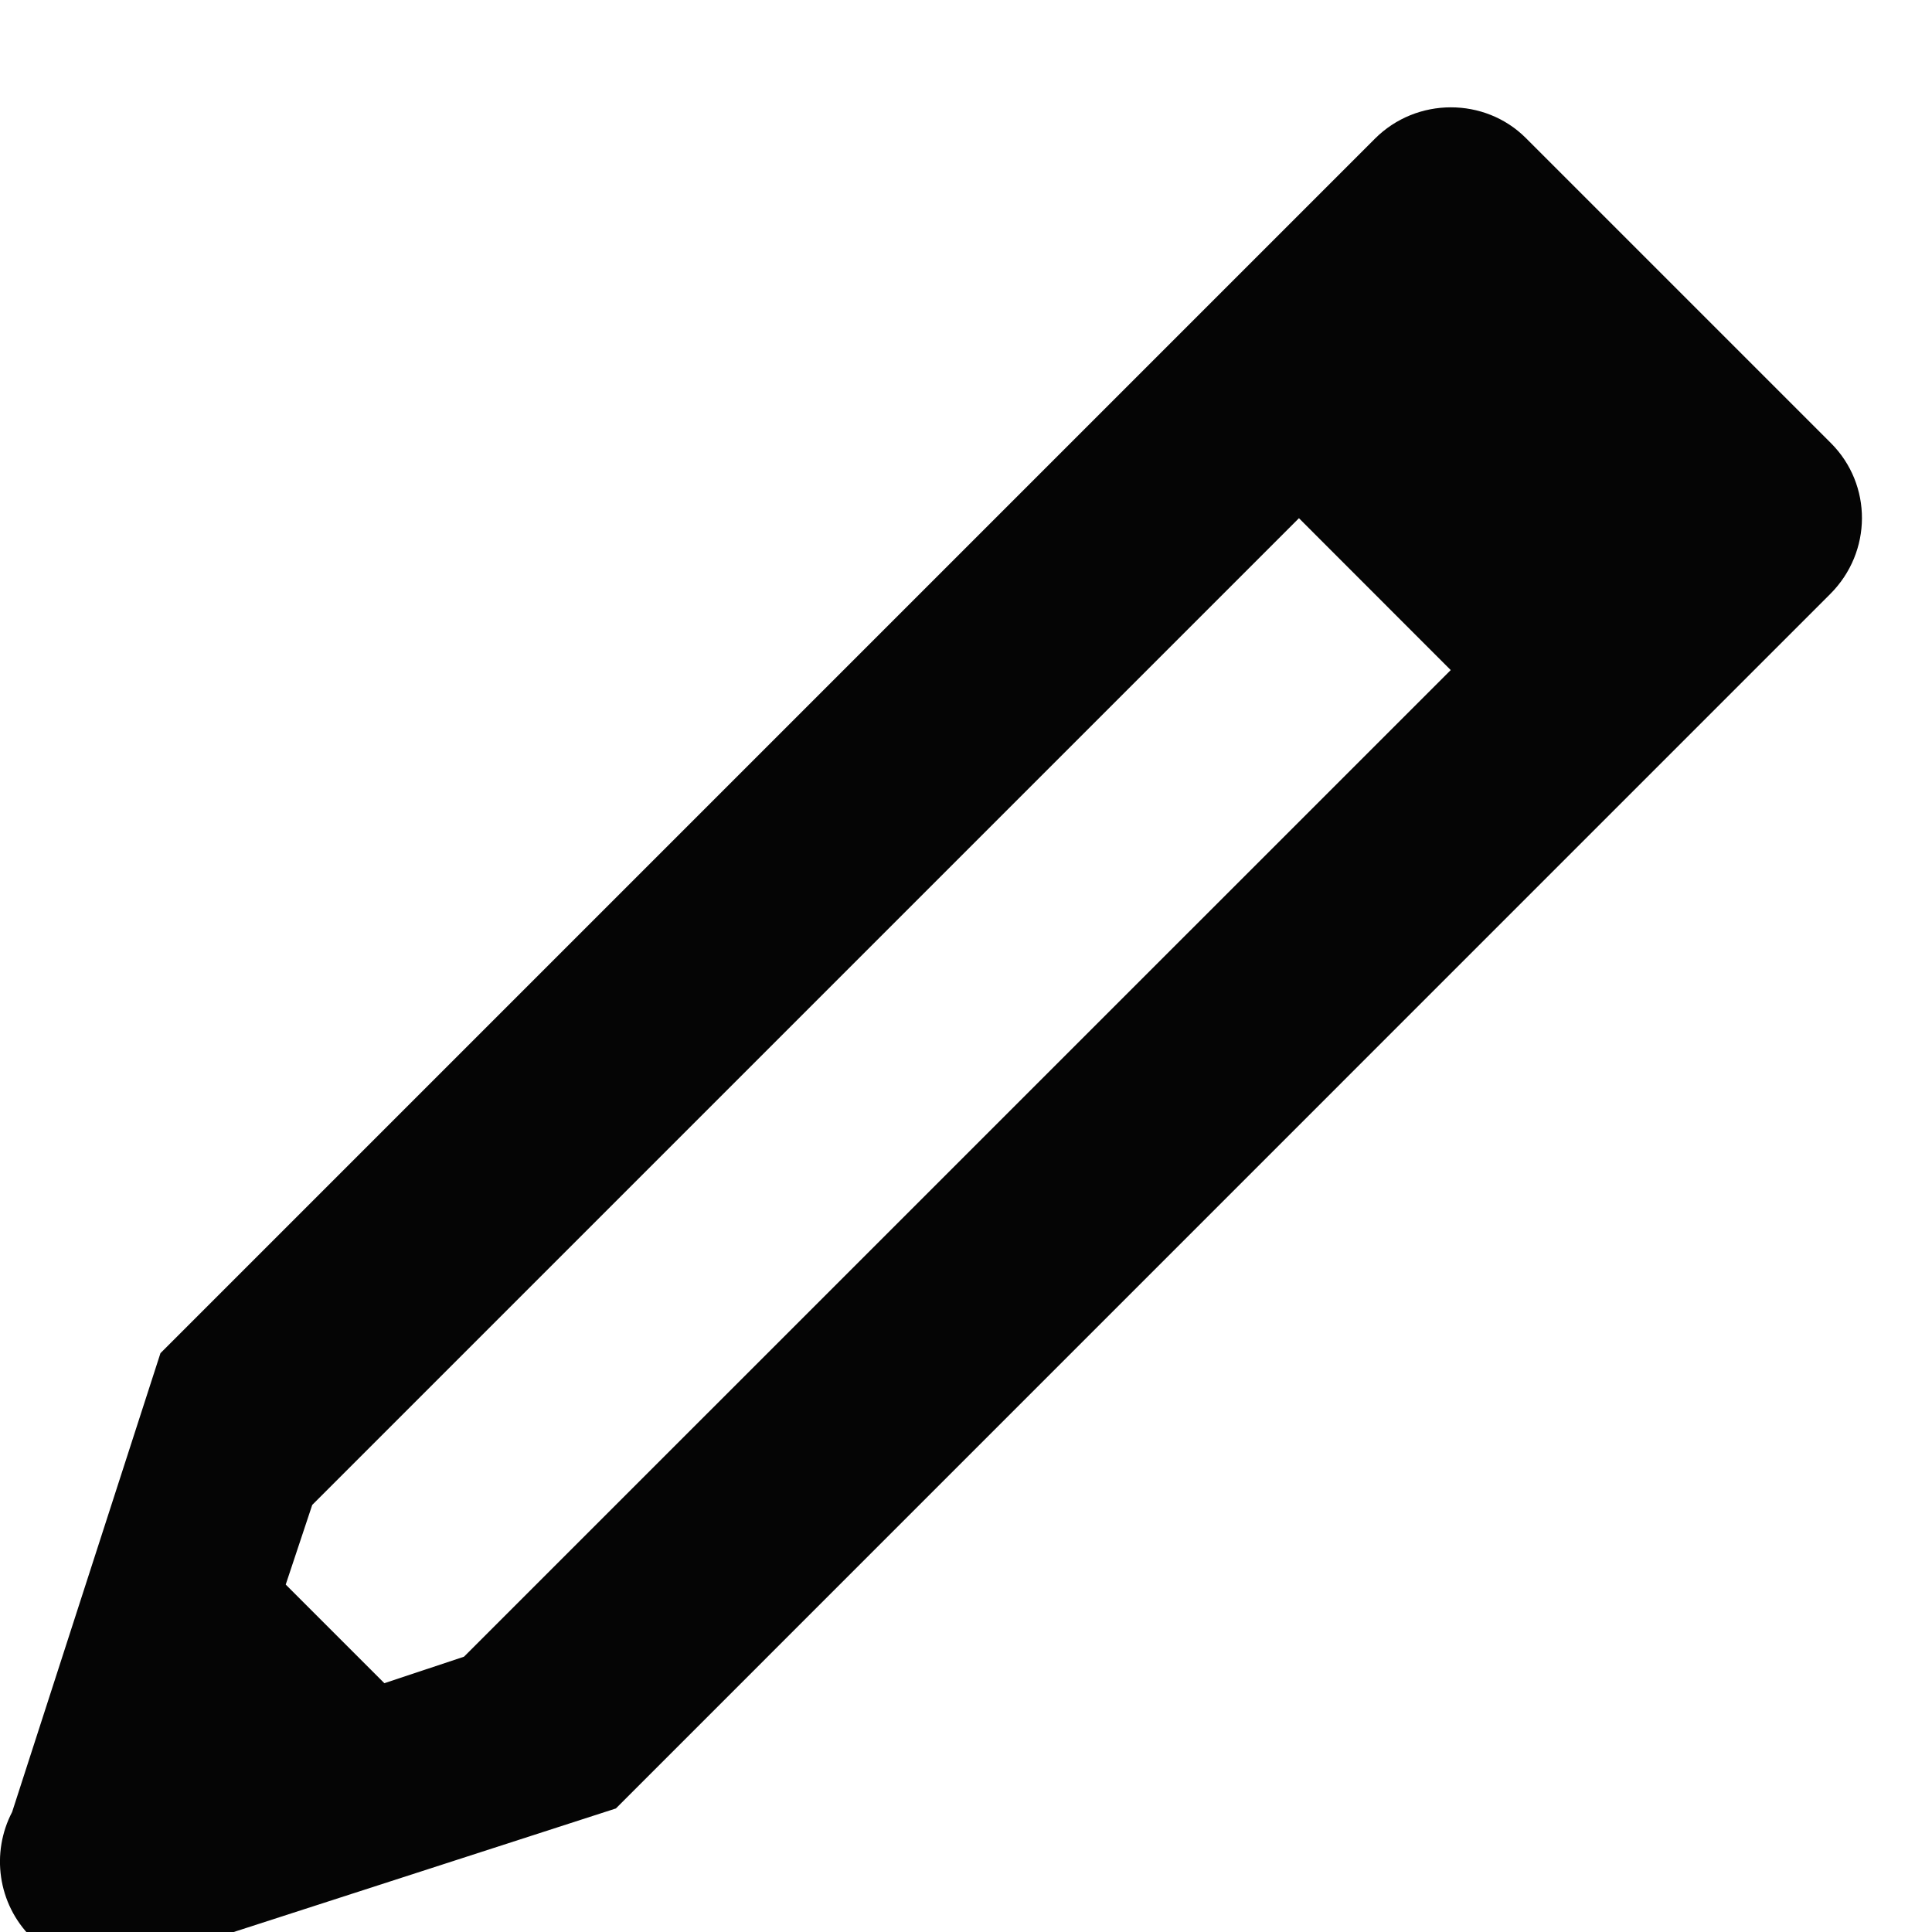 <?xml version="1.0" encoding="UTF-8"?>
<svg width="18px" height="18px" viewBox="0 0 18 18" version="1.1" xmlns="http://www.w3.org/2000/svg" xmlns:xlink="http://www.w3.org/1999/xlink">
    <!-- Generator: Sketch 48.2 (47327) - http://www.bohemiancoding.com/sketch -->
    
    
    <defs></defs>
    <g id="Symbols" stroke="none" stroke-width="1" fill="none" fill-rule="evenodd">
        <g id="edit" fill="#050505">
            <path d="M5.738,16.849 L17.051,5.535 C17.445,5.142 17.445,4.515 17.058,4.128 L14.216,1.286 C13.835,0.905 13.199,0.902 12.809,1.293 L1.495,12.607 L0.113,16.882 C-0.084,17.259 -0.024,17.735 0.293,18.051 C0.61,18.368 0.918,18.406 1.463,18.231 L5.738,16.849 Z M4.323,15.435 L13.516,6.243 L12.102,4.828 L2.909,14.021 L2.662,14.763 L3.581,15.682 L4.323,15.435 Z" id="Rectangle-8"></path>
        </g>
    </g>
</svg>